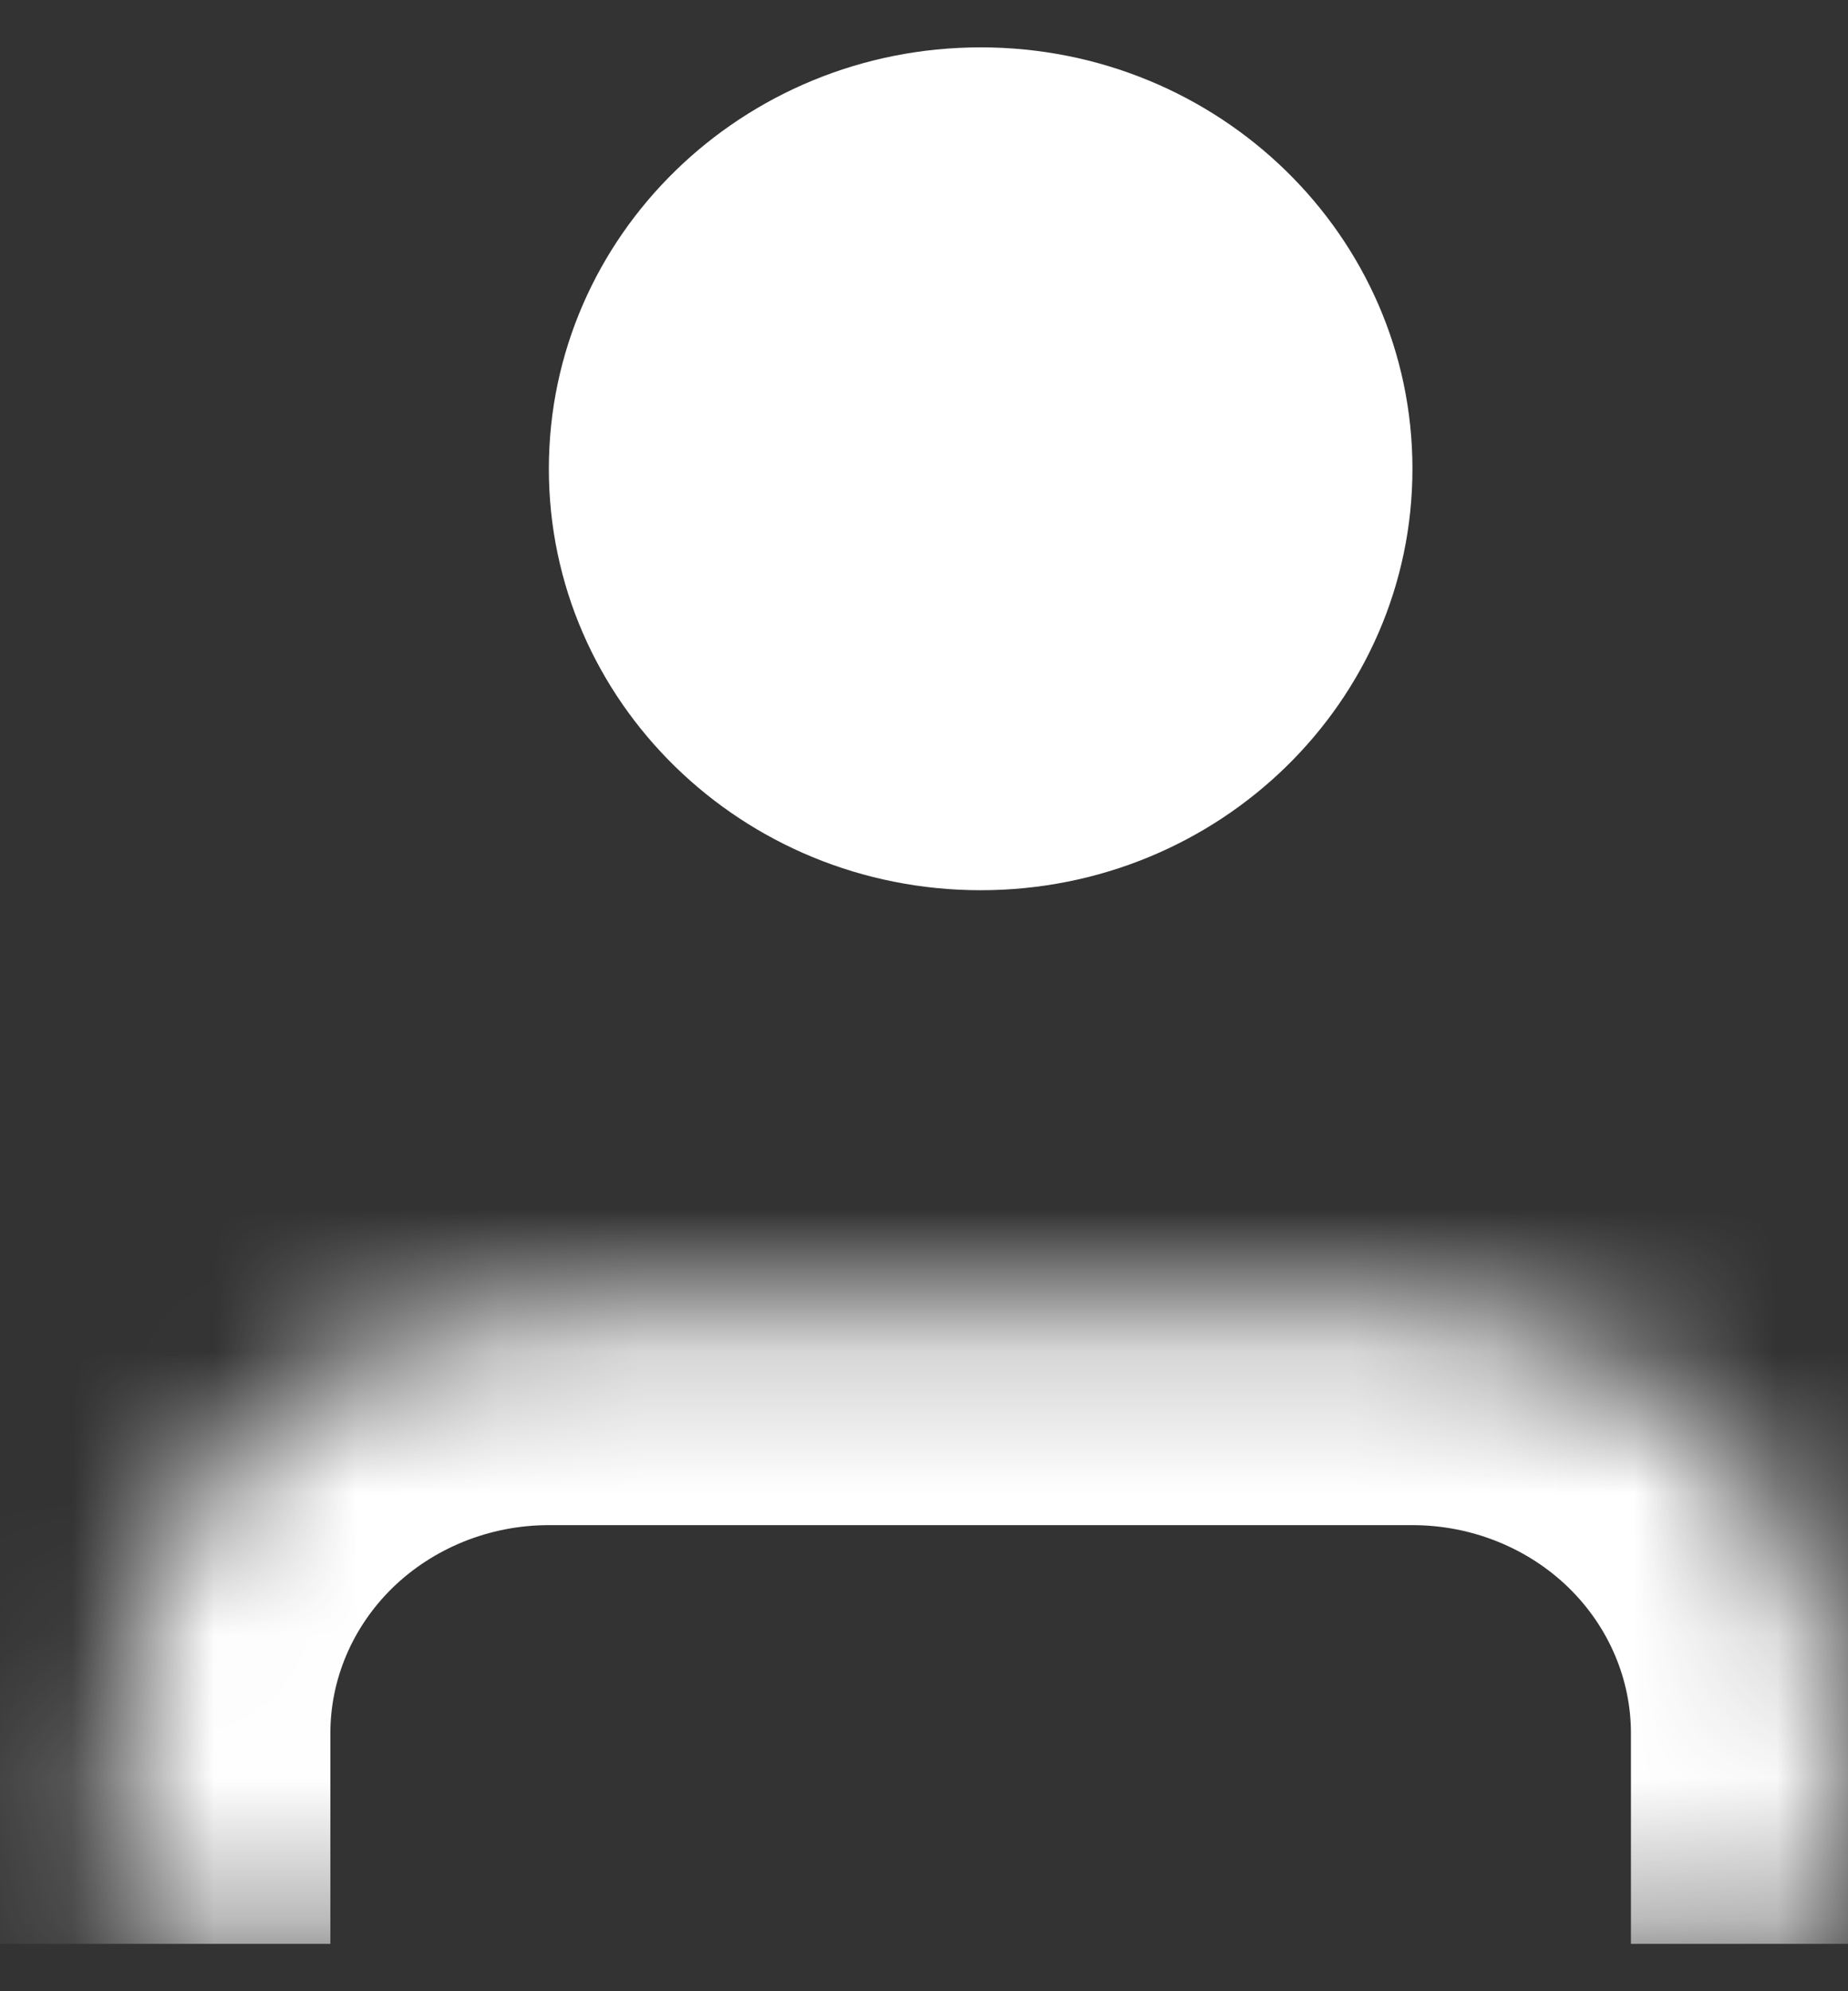 <svg width="13" height="14" viewBox="0 0 13 14" fill="none" xmlns="http://www.w3.org/2000/svg">
<rect x="0" y="0" width="13" height="14" fill="#333333" stroke="none"/>
<mask id="path-1-inside-1_3633_1628" fill="white">
<path d="M12.973 13.667V12.186C12.973 11.4 12.653 10.646 12.084 10.091C11.514 9.535 10.741 9.223 9.936 9.223H3.861C3.056 9.223 2.283 9.535 1.714 10.091C1.144 10.646 0.824 11.4 0.824 12.186V13.667"/>
</mask>
<path d="M1.714 10.091L2.761 11.164L2.761 11.164L1.714 10.091ZM14.473 13.667V12.186H11.473V13.667H14.473ZM14.473 12.186C14.473 10.99 13.986 9.851 13.131 9.017L11.036 11.164C11.32 11.442 11.473 11.81 11.473 12.186H14.473ZM13.131 9.017C12.277 8.184 11.127 7.723 9.936 7.723V10.723C10.355 10.723 10.751 10.886 11.036 11.164L13.131 9.017ZM9.936 7.723H3.861V10.723H9.936V7.723ZM3.861 7.723C2.67 7.723 1.52 8.184 0.666 9.017L2.761 11.164C3.047 10.886 3.442 10.723 3.861 10.723V7.723ZM0.666 9.017C-0.189 9.851 -0.676 10.99 -0.676 12.186H2.324C2.324 11.81 2.477 11.442 2.761 11.164L0.666 9.017ZM-0.676 12.186V13.667H2.324V12.186H-0.676Z" fill="white" mask="url(#path-1-inside-1_3633_1628)"/>
<path d="M9.936 3.296C9.936 4.933 8.576 6.259 6.899 6.259C5.221 6.259 3.861 4.933 3.861 3.296C3.861 1.66 5.221 0.333 6.899 0.333C8.576 0.333 9.936 1.66 9.936 3.296Z" fill="white"/>
</svg>
